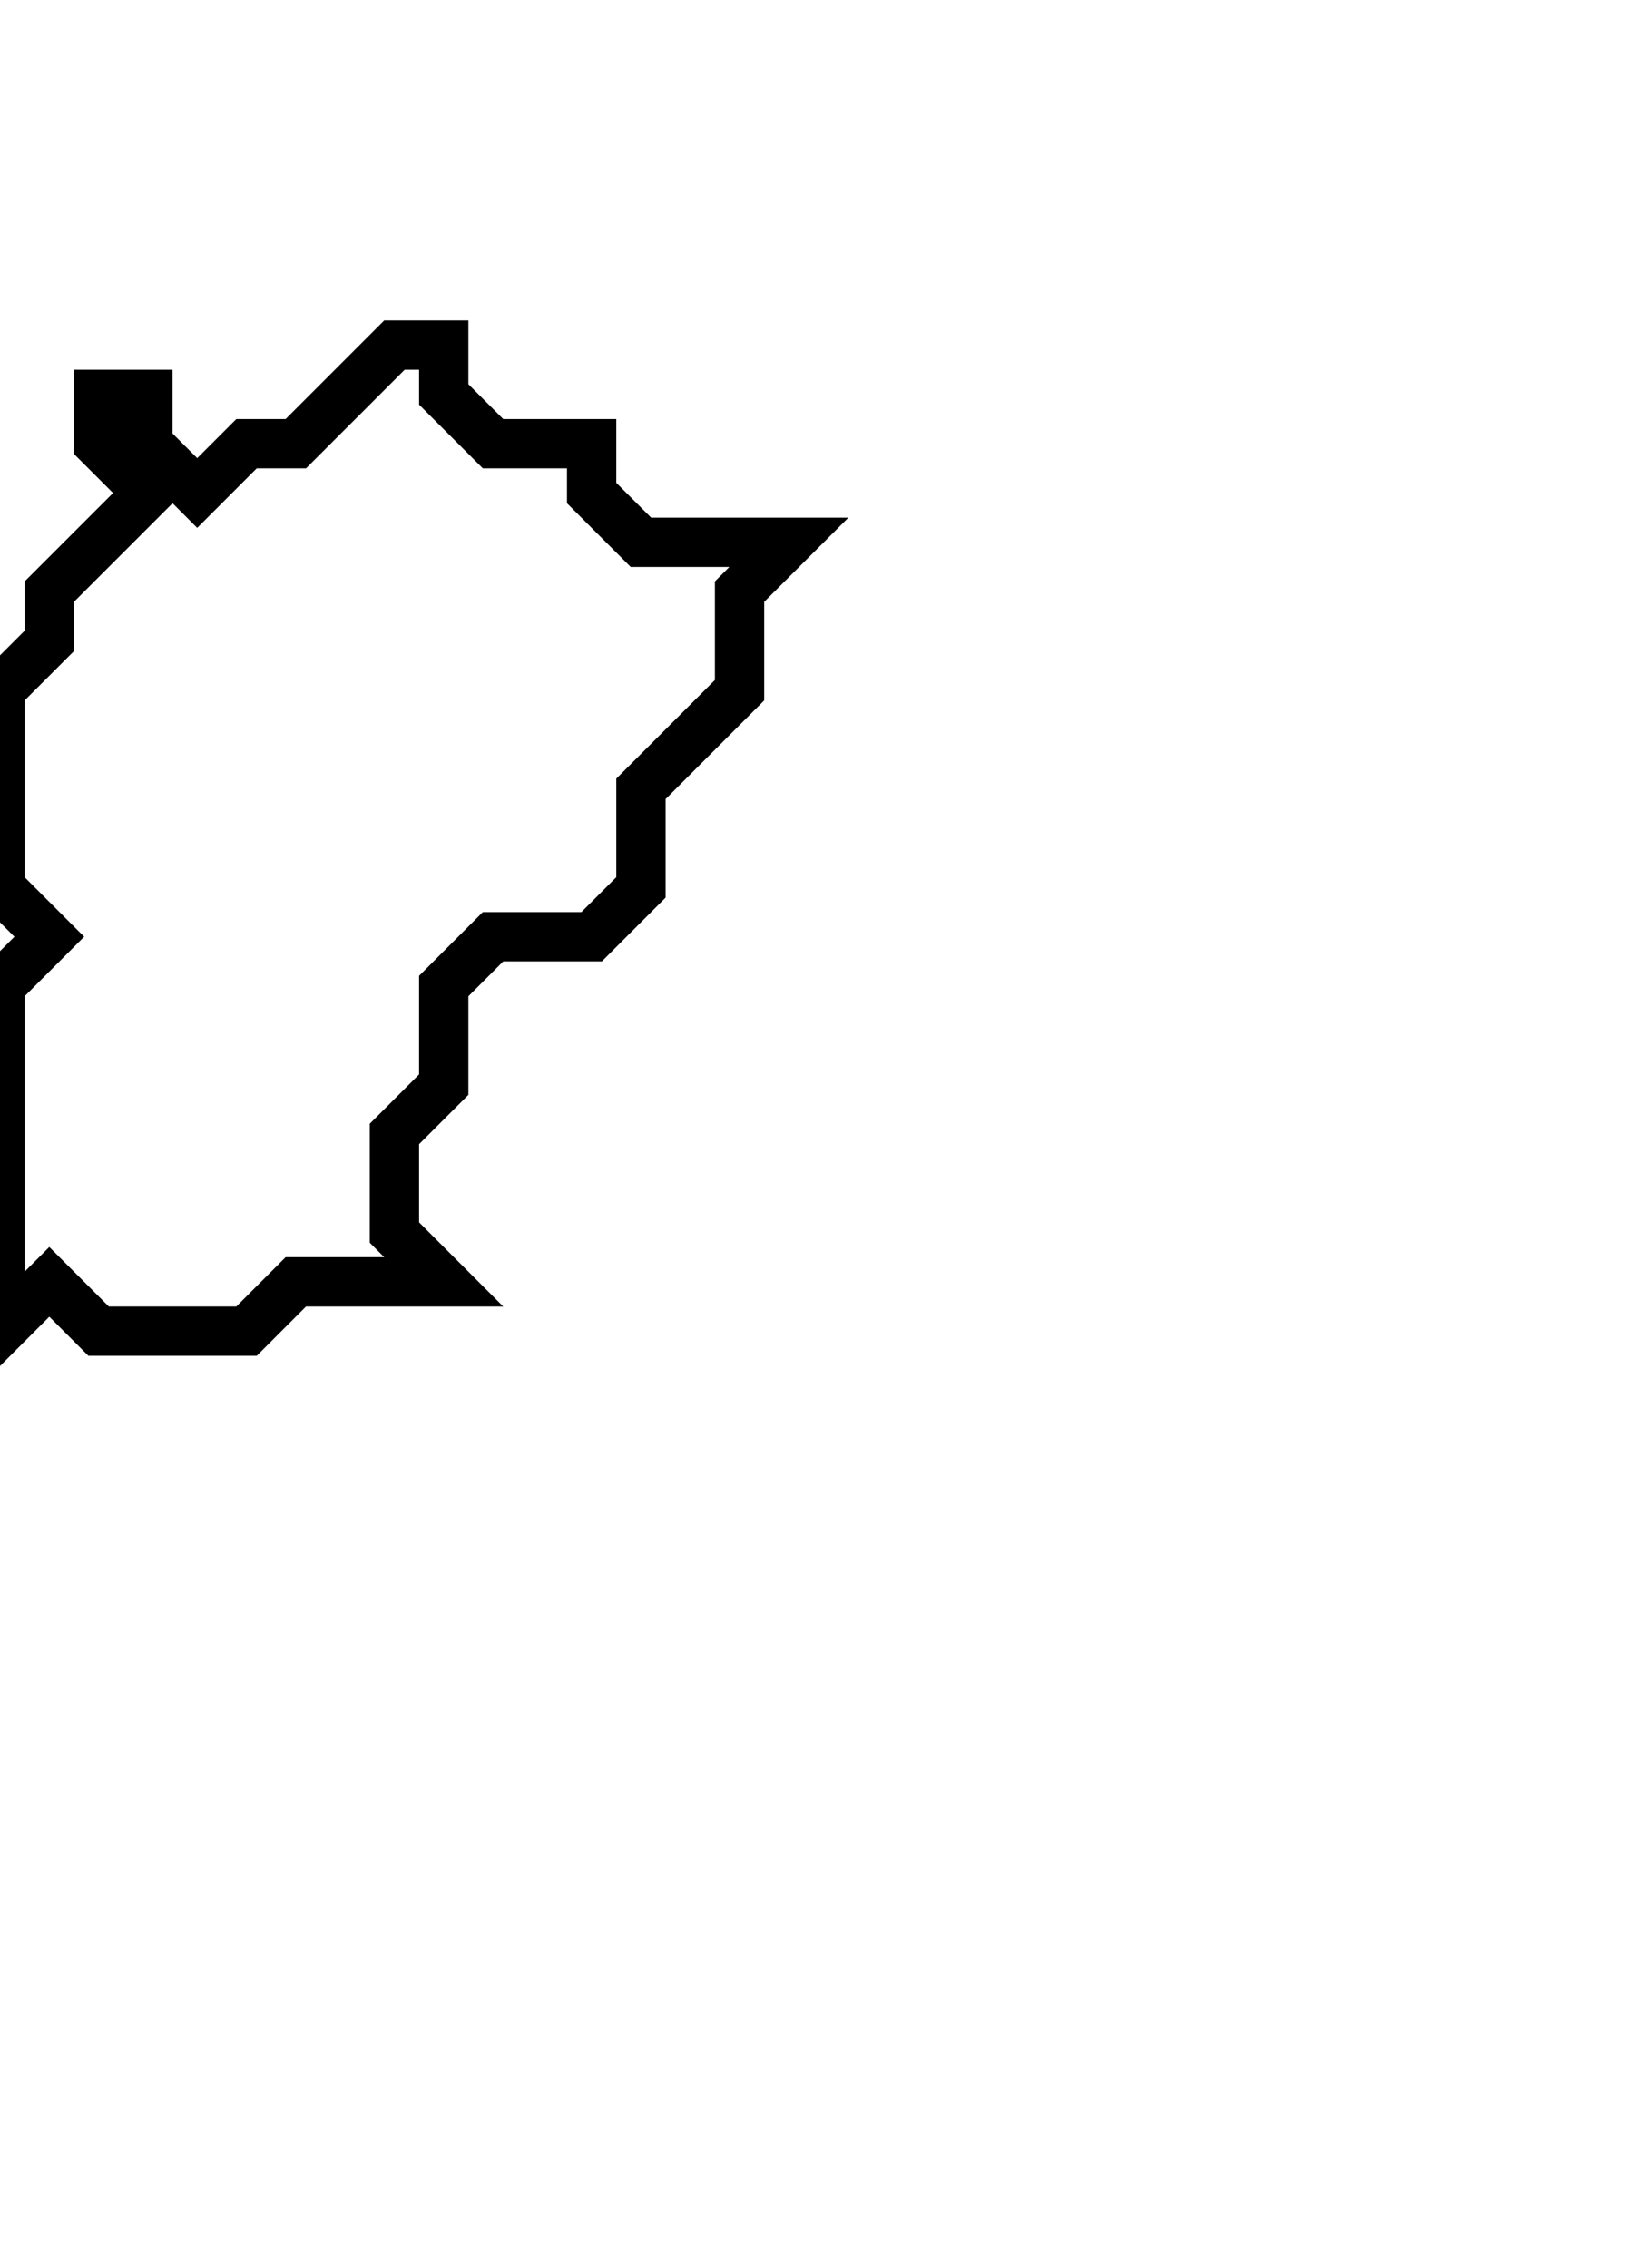 <svg xmlns="http://www.w3.org/2000/svg" width="33" height="46">
  <path d="M 8,7 L 6,9 L 5,9 L 4,10 L 3,9 L 3,8 L 2,8 L 2,9 L 3,10 L 1,12 L 1,13 L 0,14 L 0,18 L 1,19 L 0,20 L 0,27 L 1,26 L 2,27 L 5,27 L 6,26 L 9,26 L 8,25 L 8,23 L 9,22 L 9,20 L 10,19 L 12,19 L 13,18 L 13,16 L 15,14 L 15,12 L 16,11 L 13,11 L 12,10 L 12,9 L 10,9 L 9,8 L 9,7 Z" fill="none" stroke="black" stroke-width="1"/>
</svg>